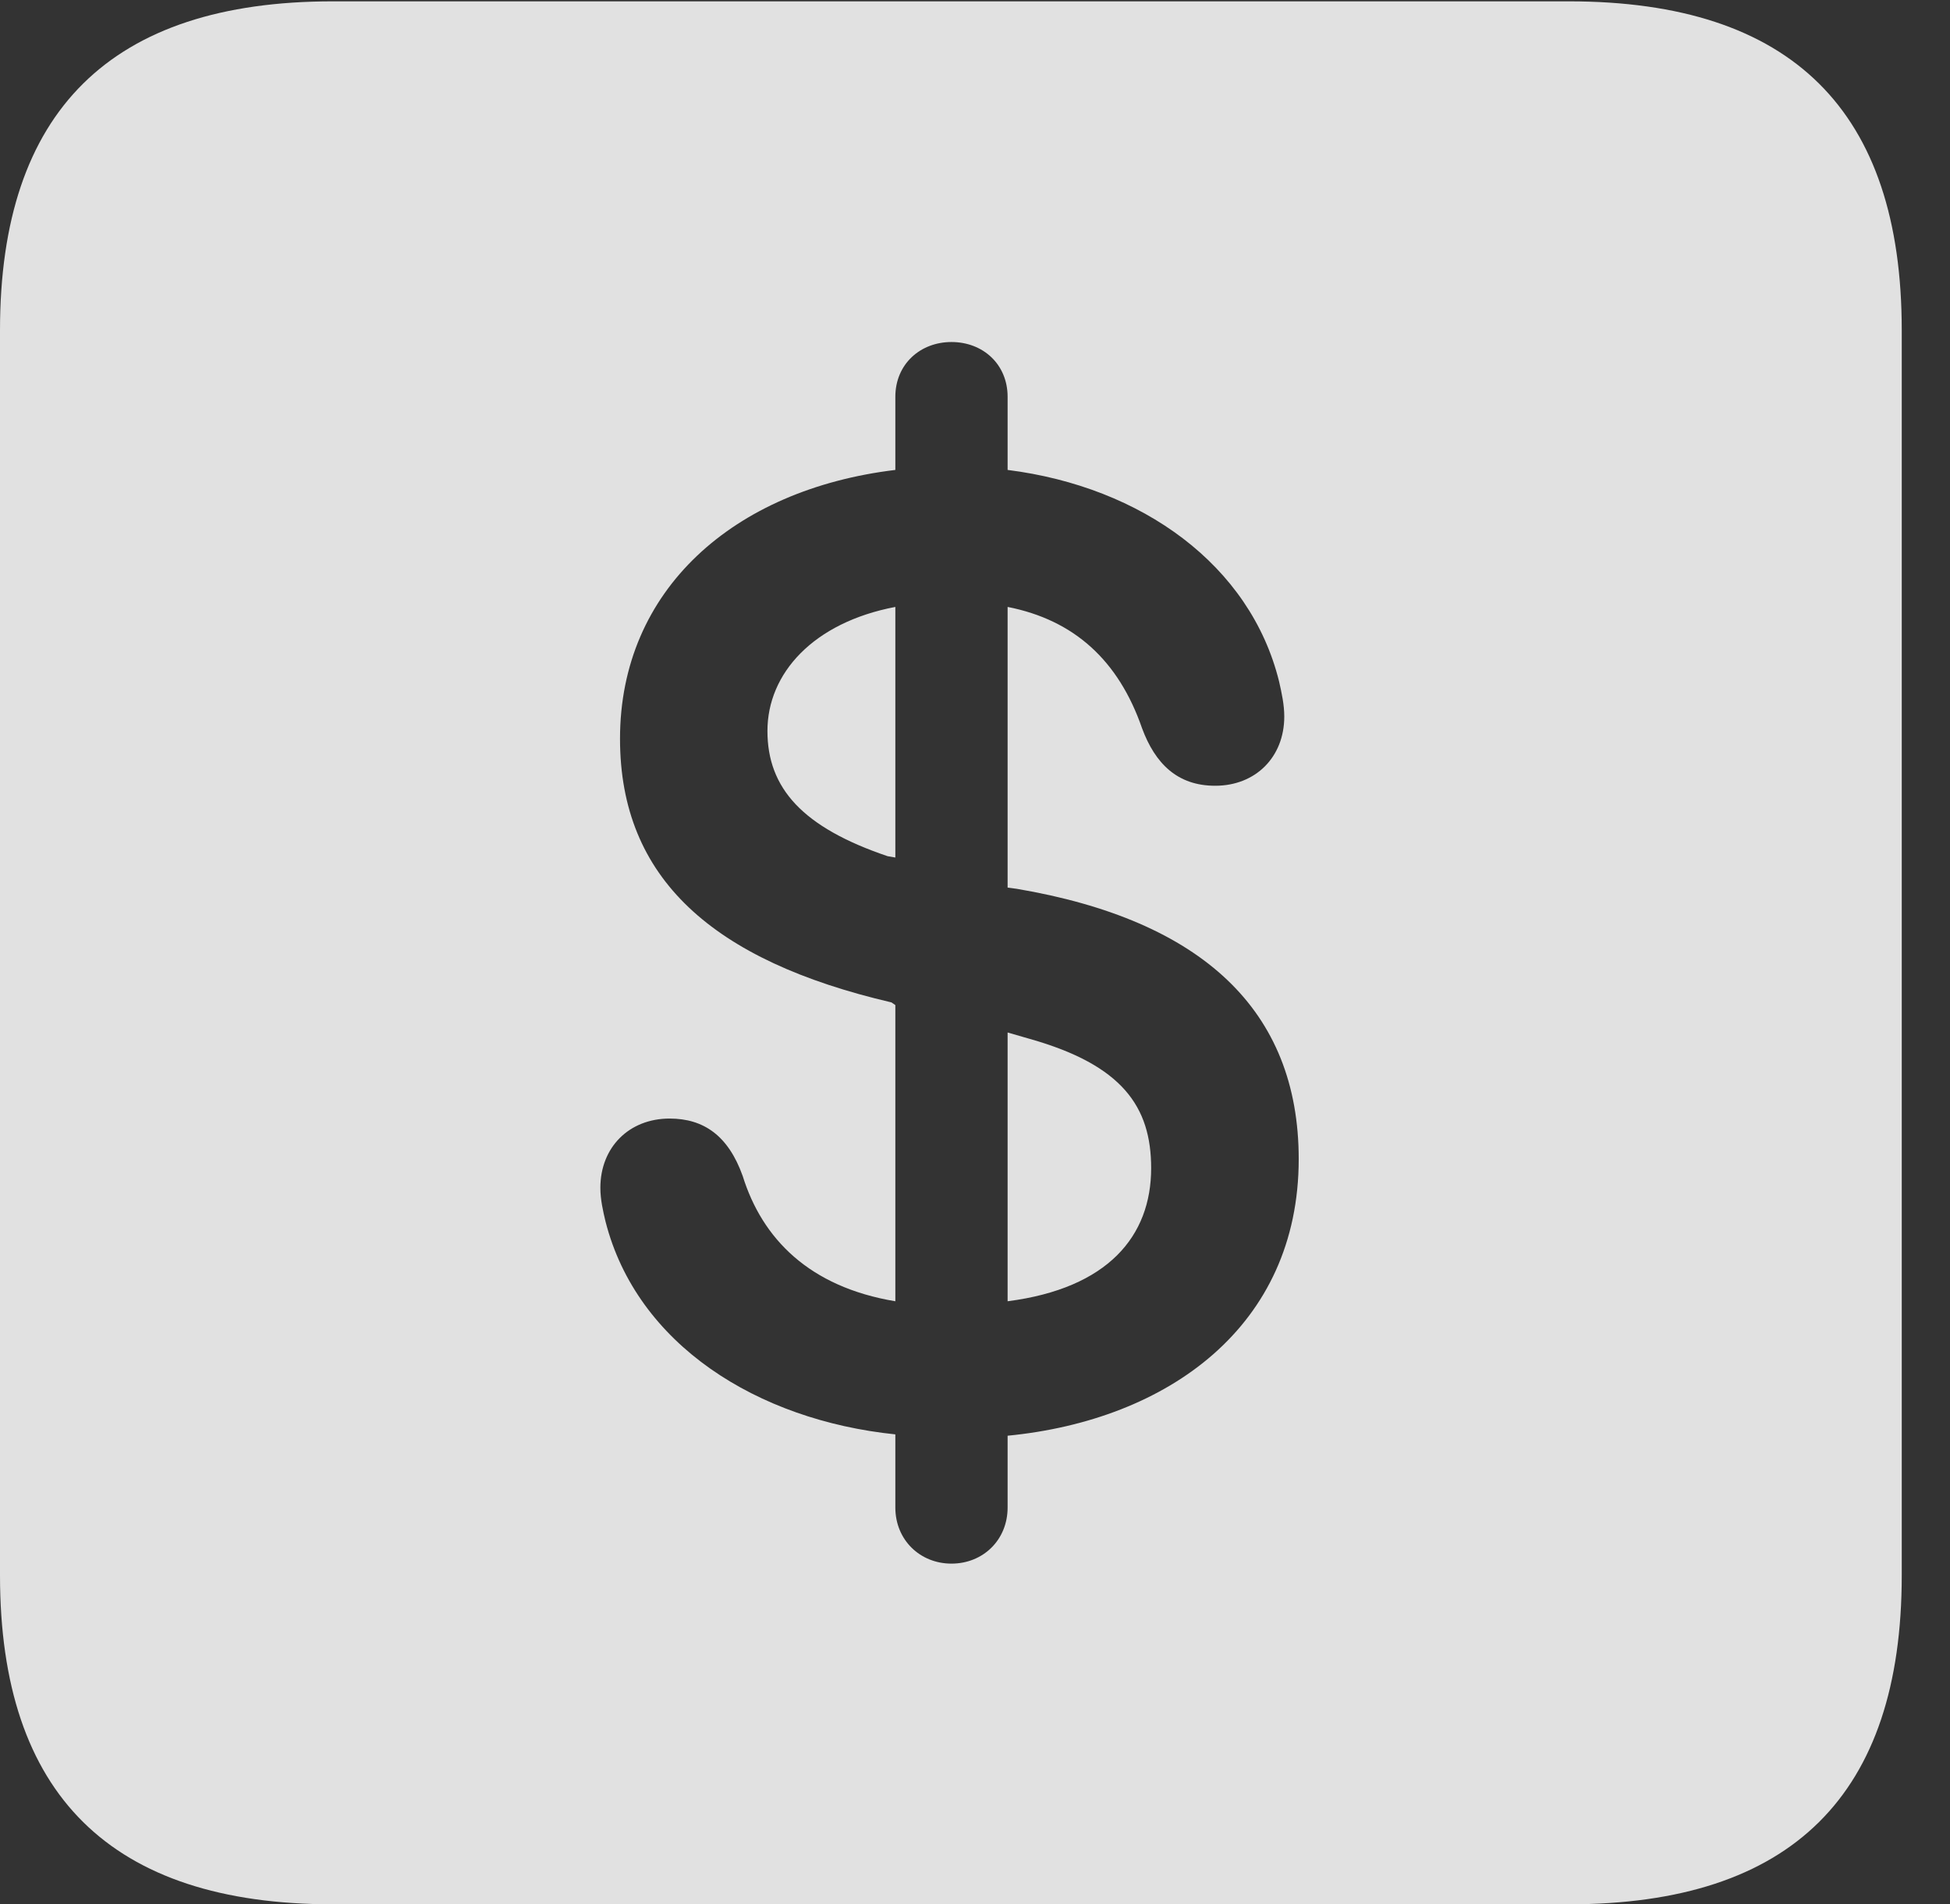 <?xml version="1.0" encoding="UTF-8"?>
<!--Generator: Apple Native CoreSVG 232.5-->
<!DOCTYPE svg
PUBLIC "-//W3C//DTD SVG 1.1//EN"
       "http://www.w3.org/Graphics/SVG/1.1/DTD/svg11.dtd">
<svg version="1.1" xmlns="http://www.w3.org/2000/svg" xmlns:xlink="http://www.w3.org/1999/xlink" width="14.59" height="14.248">
 <rect width="100%" height="100%" fill="#333333" stroke="none"/>
 <g>
  <rect height="14.248" opacity="0" width="14.59" x="0" y="0"/>
  <path d="M14.229 2.471L14.229 11.787C14.229 13.428 13.408 14.248 11.738 14.248L2.49 14.248C0.83 14.248 0 13.428 0 11.787L0 2.471C0 0.83 0.83 0.01 2.49 0.01L11.738 0.01C13.408 0.01 14.229 0.83 14.229 2.471ZM6.699 2.969L6.699 3.516C5.488 3.662 4.639 4.414 4.639 5.527C4.639 6.572 5.332 7.188 6.67 7.5L6.699 7.52L6.699 9.736C6.055 9.629 5.703 9.268 5.557 8.799C5.449 8.496 5.264 8.369 5.01 8.369C4.707 8.369 4.492 8.584 4.492 8.887C4.492 8.975 4.512 9.062 4.531 9.141C4.766 10.059 5.664 10.625 6.699 10.732L6.699 11.279C6.699 11.523 6.885 11.699 7.119 11.699C7.354 11.699 7.539 11.523 7.539 11.279L7.539 10.742C8.74 10.625 9.717 9.922 9.717 8.672C9.717 7.559 8.994 6.885 7.607 6.65L7.539 6.641L7.539 4.541C8.037 4.639 8.369 4.941 8.545 5.449C8.643 5.713 8.809 5.879 9.092 5.879C9.395 5.879 9.609 5.664 9.609 5.361C9.609 5.273 9.59 5.186 9.57 5.098C9.355 4.229 8.545 3.643 7.539 3.516L7.539 2.969C7.539 2.725 7.354 2.559 7.119 2.559C6.885 2.559 6.699 2.725 6.699 2.969ZM7.705 7.773C8.398 7.969 8.613 8.281 8.613 8.74C8.613 9.248 8.291 9.639 7.539 9.736L7.539 7.725ZM6.699 6.416L6.641 6.406C6.006 6.191 5.742 5.898 5.742 5.469C5.742 5.039 6.084 4.658 6.699 4.541Z" fill="#ffffff" fill-opacity="0.85"/>
 </g>
</svg>
